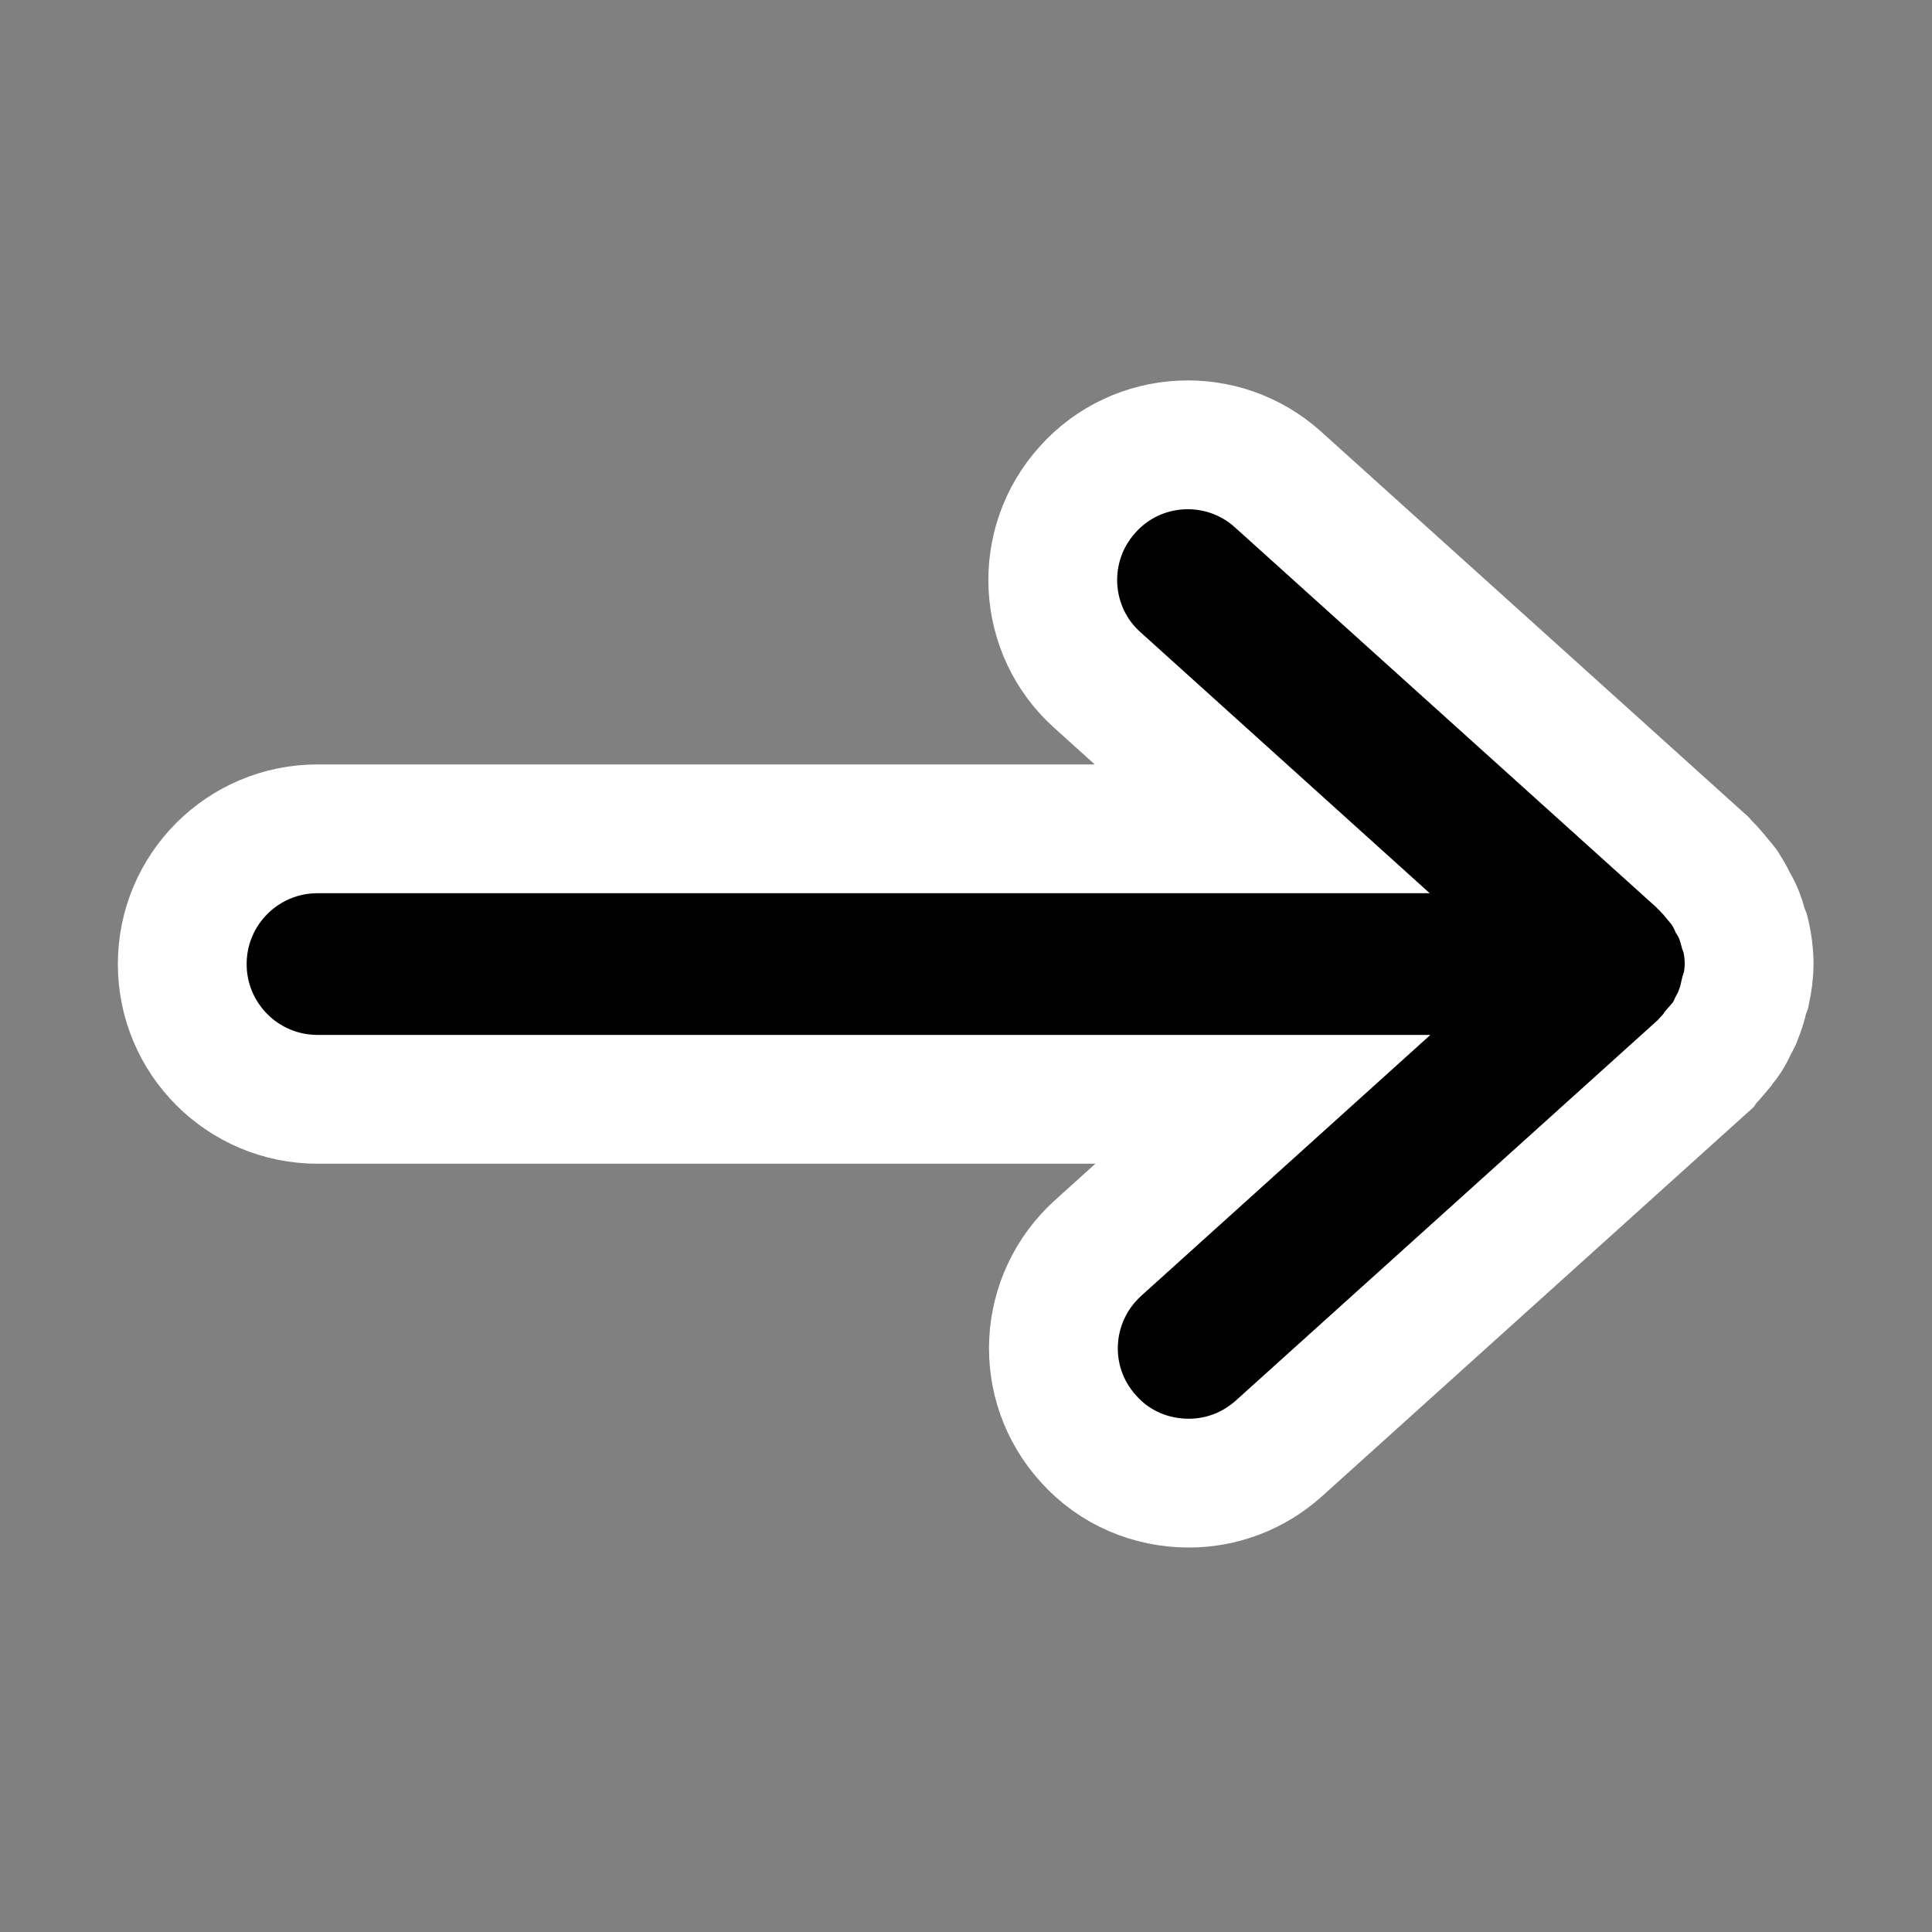 <?xml version="1.0" encoding="UTF-8"?>
<svg id="Capa_1" data-name="Capa 1" xmlns="http://www.w3.org/2000/svg" version="1.1" viewBox="0 0 30 30">
  <rect x="0" y="0" width="30" height="30" fill="#808080" stroke="none"/>
  <defs>
    <style>
      .cls-1 {
        fill: #000;
        stroke: #fff;
        stroke-miterlimit: 10;
        stroke-width: 2px;
      }
    </style>
  </defs>
  <path class="cls-1" d="M26.68,16.28s.07-.08.1-.12c.06-.08.1-.16.14-.25.02-.04.05-.08.06-.12.04-.1.08-.21.1-.32,0-.03.02-.05.03-.08.03-.14.05-.28.05-.43s-.02-.29-.05-.43c0-.03-.02-.05-.03-.08-.03-.11-.06-.22-.11-.32-.02-.04-.04-.08-.06-.11-.04-.09-.09-.17-.14-.25-.03-.04-.07-.08-.1-.12-.06-.07-.11-.14-.18-.2-.01-.01-.02-.03-.03-.04l-6.61-5.96c-.86-.78-2.19-.71-2.96.15-.78.86-.71,2.19.15,2.96l2.56,2.31H4.93c-1.16,0-2.1.94-2.1,2.1s.94,2.1,2.1,2.1h14.68l-2.56,2.31c-.86.78-.93,2.1-.15,2.96.41.46.98.69,1.56.69.5,0,1-.18,1.4-.54l6.61-5.96s.02-.03.03-.04c.06-.06.12-.13.17-.19Z"/>
</svg>
